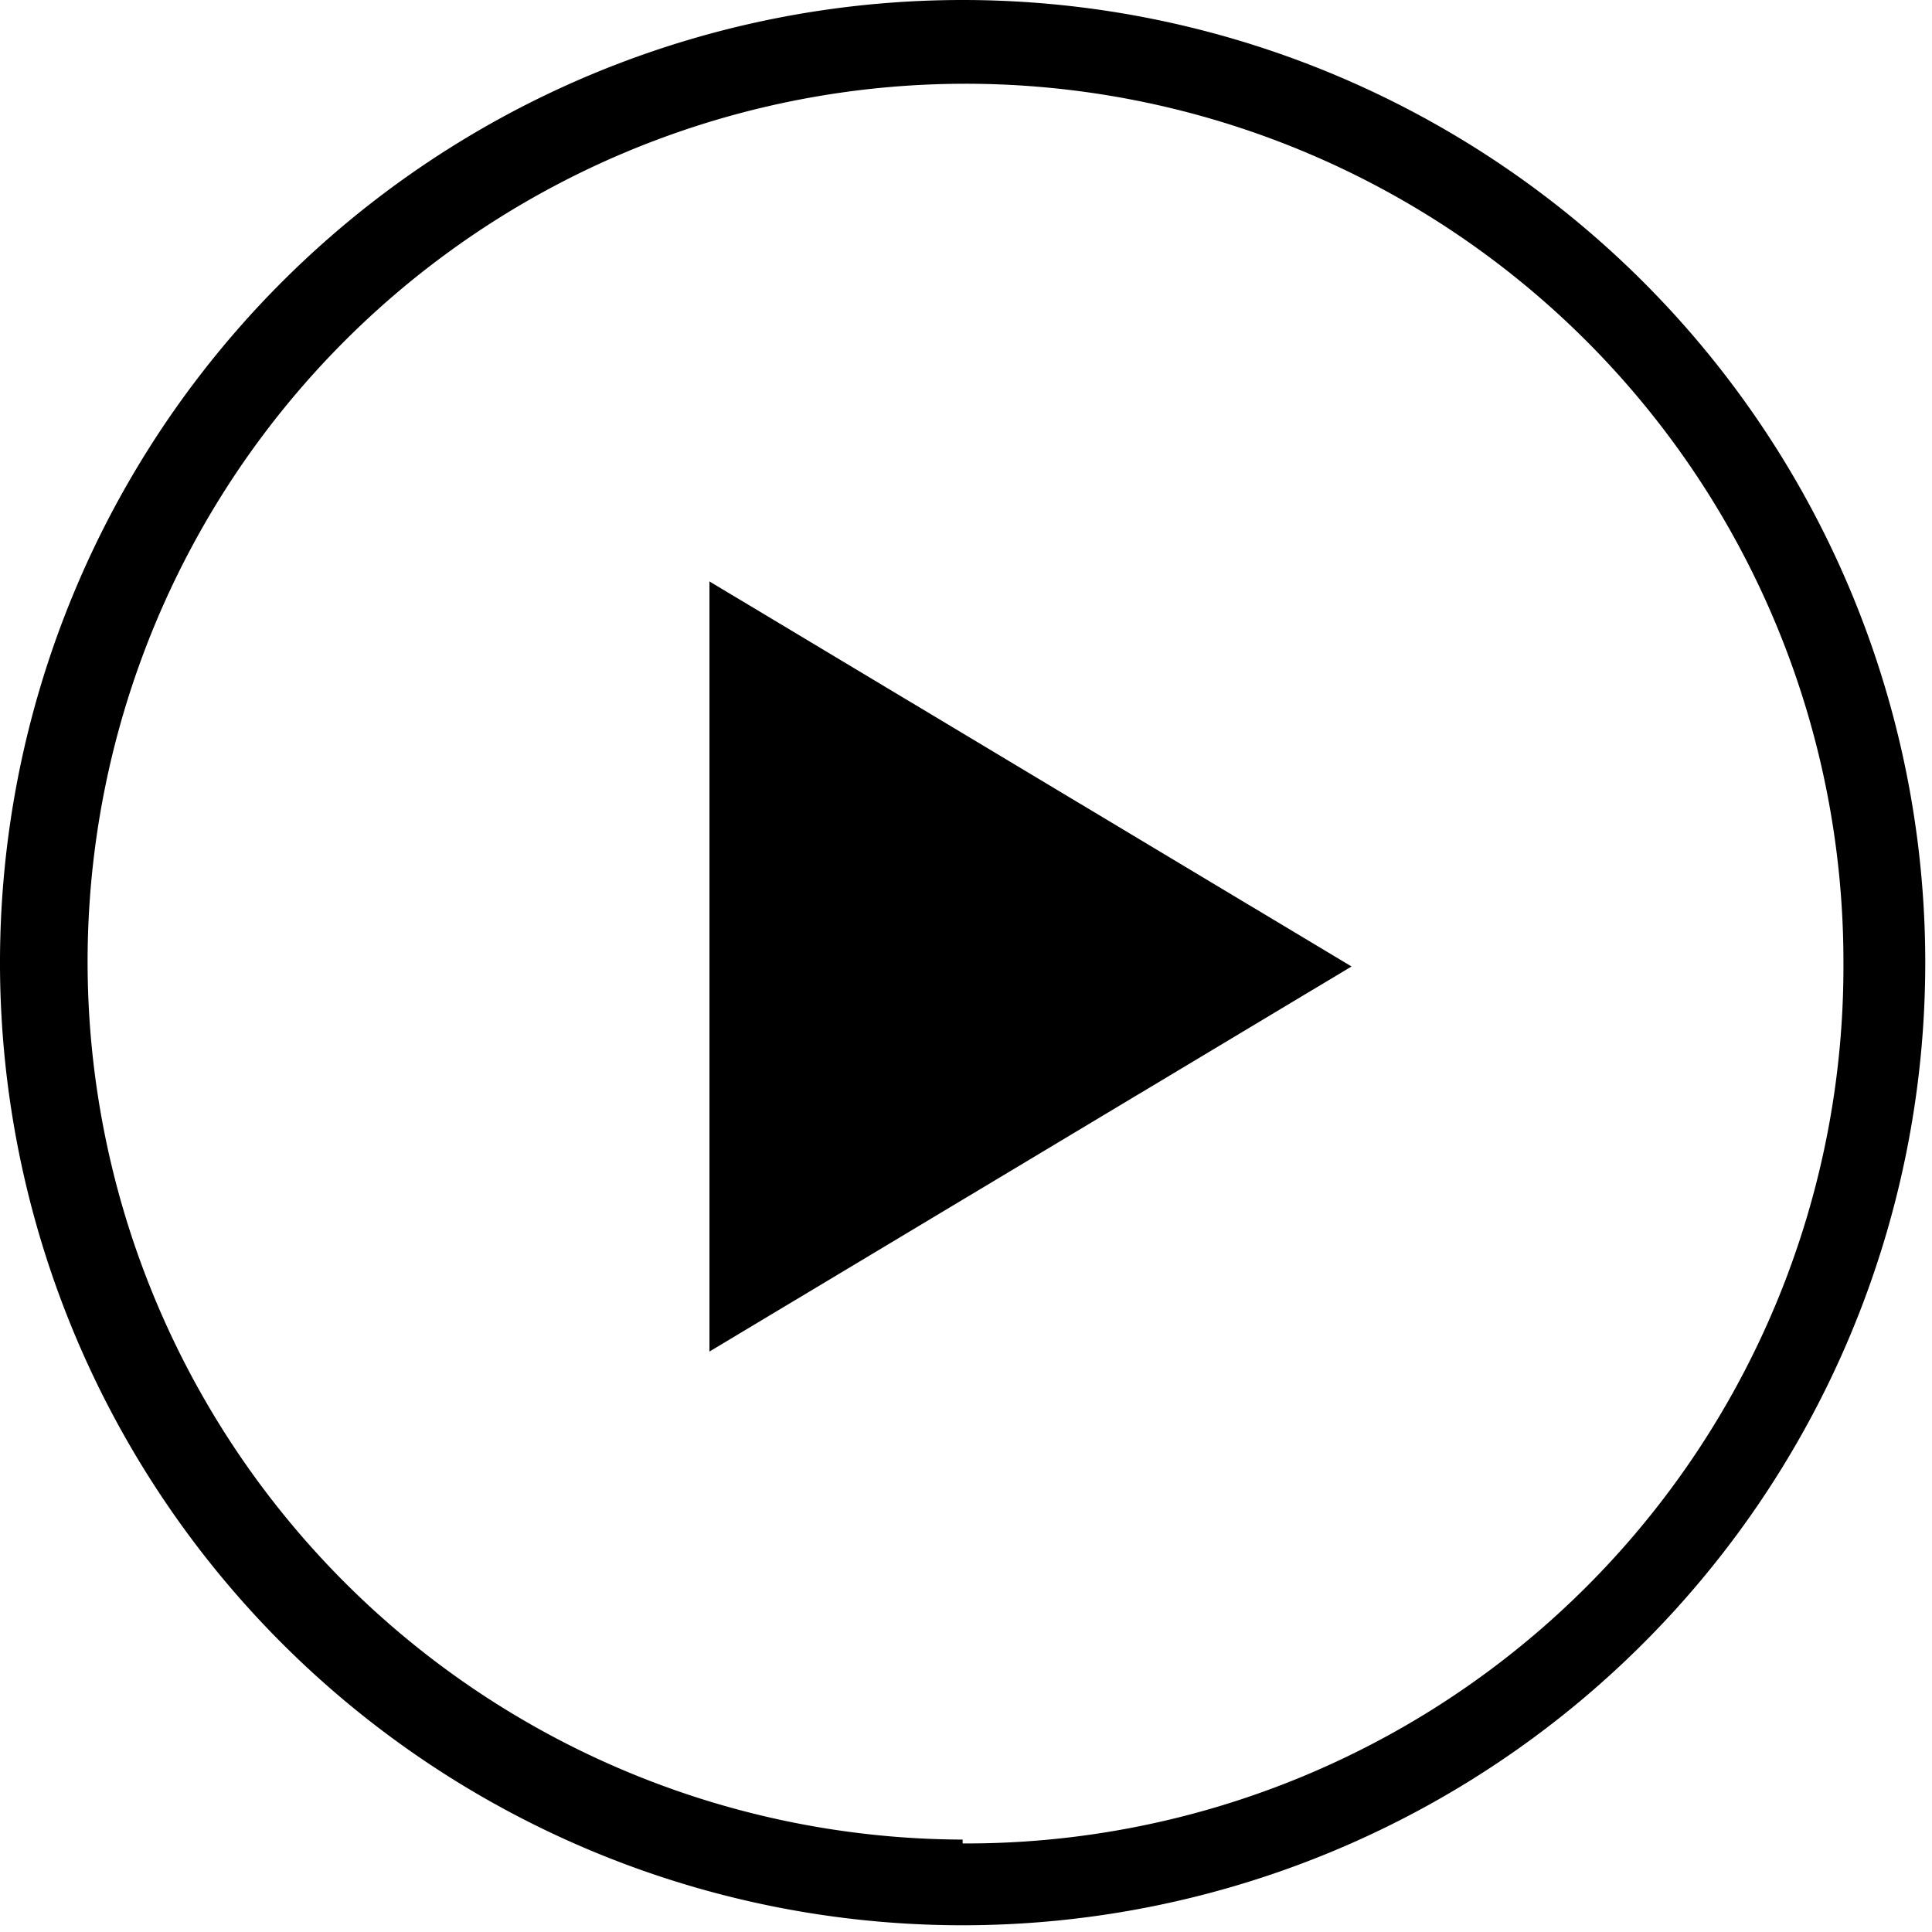 <svg viewBox="0 0 20.07 20.07">
    <path d="M10,0A10,10,0,1,0,20,10,10,10,0,0,0,10,0Zm0,19.11A9.12,9.12,0,1,1,19.15,10,9.11,9.11,0,0,1,10,19.15Z"/>
    <polygon points="7.37 14.04 14.04 10.04 7.37 6.04 7.37 14.04"/>
</svg>